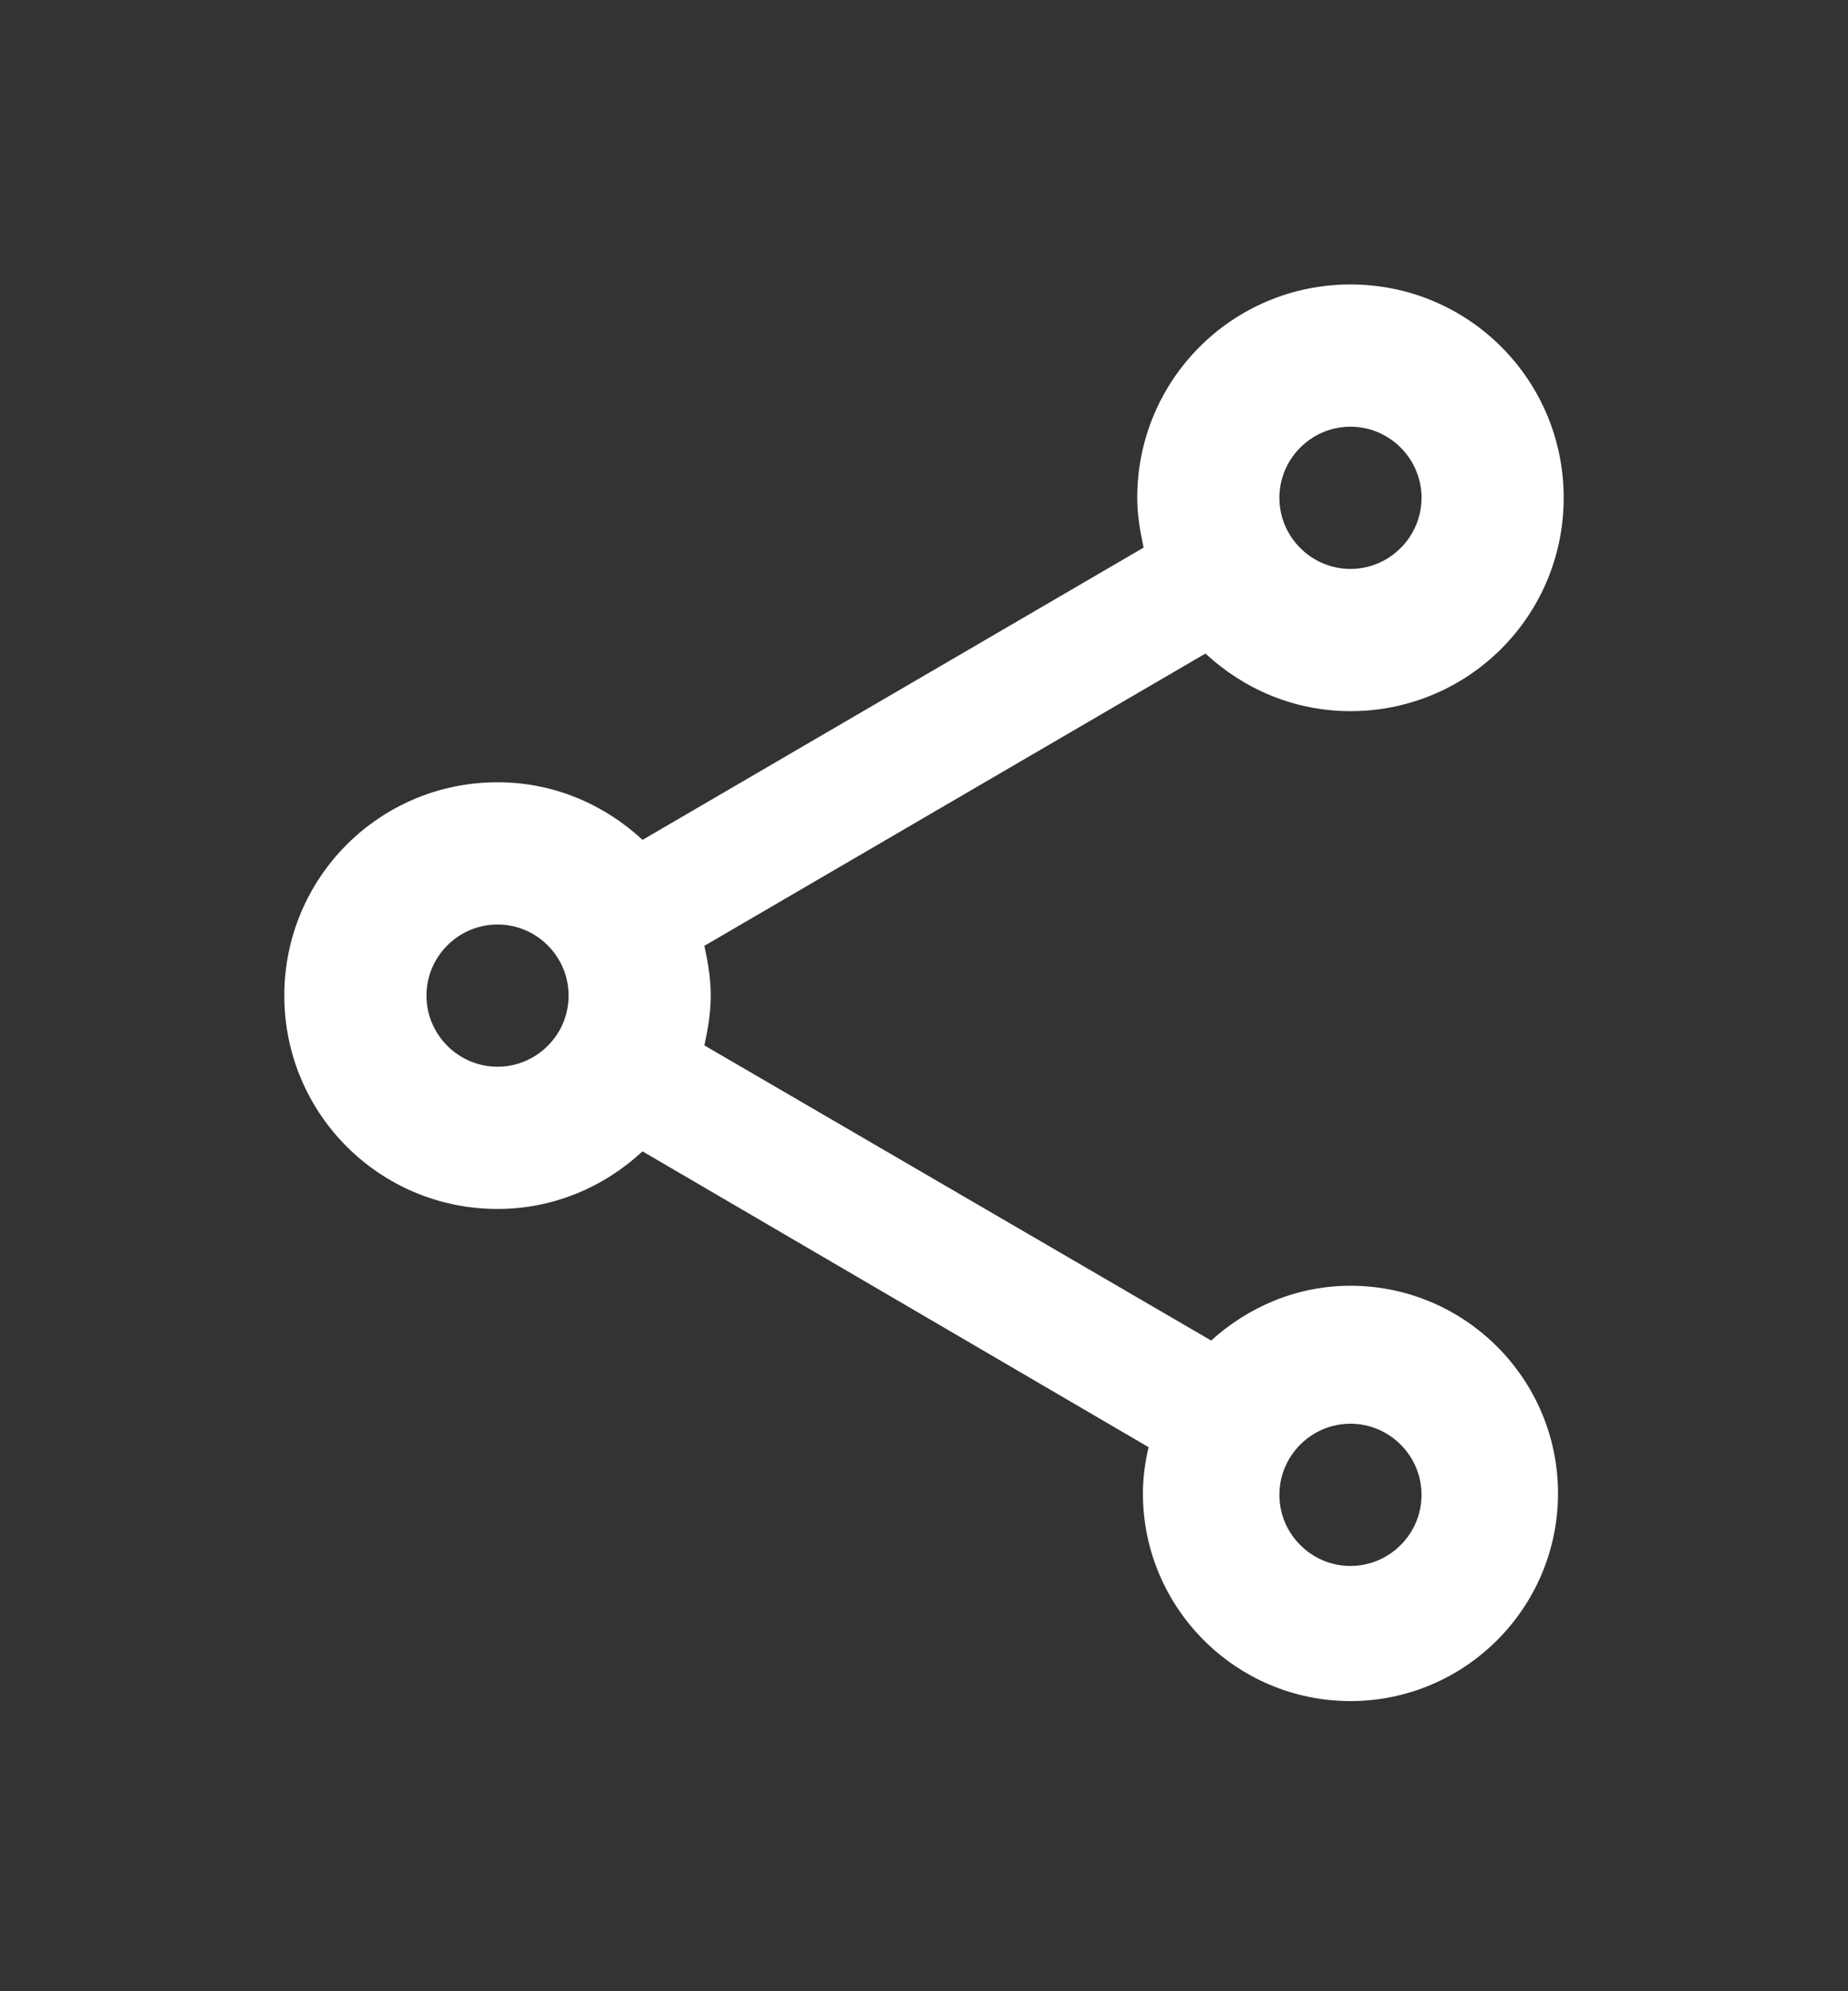 <svg width="26" height="28" viewBox="0 0 26 28" fill="none" xmlns="http://www.w3.org/2000/svg">
<rect x="0" y="0" width="26" height="28" fill="#333333" stroke="none"/>
<path d="M19 18.08C18.24 18.08 17.56 18.38 17.04 18.85L9.91 14.7C9.96 14.47 10 14.24 10 14C10 13.76 9.96 13.53 9.91 13.3L16.96 9.19C17.5 9.69 18.21 10 19 10C20.66 10 22 8.66 22 7C22 5.34 20.66 4 19 4C17.34 4 16 5.34 16 7C16 7.24 16.04 7.47 16.09 7.7L9.04 11.81C8.5 11.31 7.79 11 7 11C5.34 11 4 12.34 4 14C4 15.66 5.34 17 7 17C7.79 17 8.5 16.69 9.04 16.19L16.16 20.35C16.11 20.56 16.08 20.78 16.08 21C16.08 22.61 17.39 23.92 19 23.92C20.61 23.92 21.92 22.61 21.92 21C21.92 19.39 20.61 18.08 19 18.08ZM19 6C19.55 6 20 6.45 20 7C20 7.55 19.55 8 19 8C18.45 8 18 7.55 18 7C18 6.45 18.45 6 19 6ZM7 15C6.45 15 6 14.55 6 14C6 13.45 6.45 13 7 13C7.55 13 8 13.45 8 14C8 14.55 7.55 15 7 15ZM19 22.02C18.45 22.02 18 21.57 18 21.02C18 20.47 18.45 20.02 19 20.02C19.55 20.02 20 20.47 20 21.02C20 21.57 19.55 22.02 19 22.02Z" fill="white"/>
</svg>
